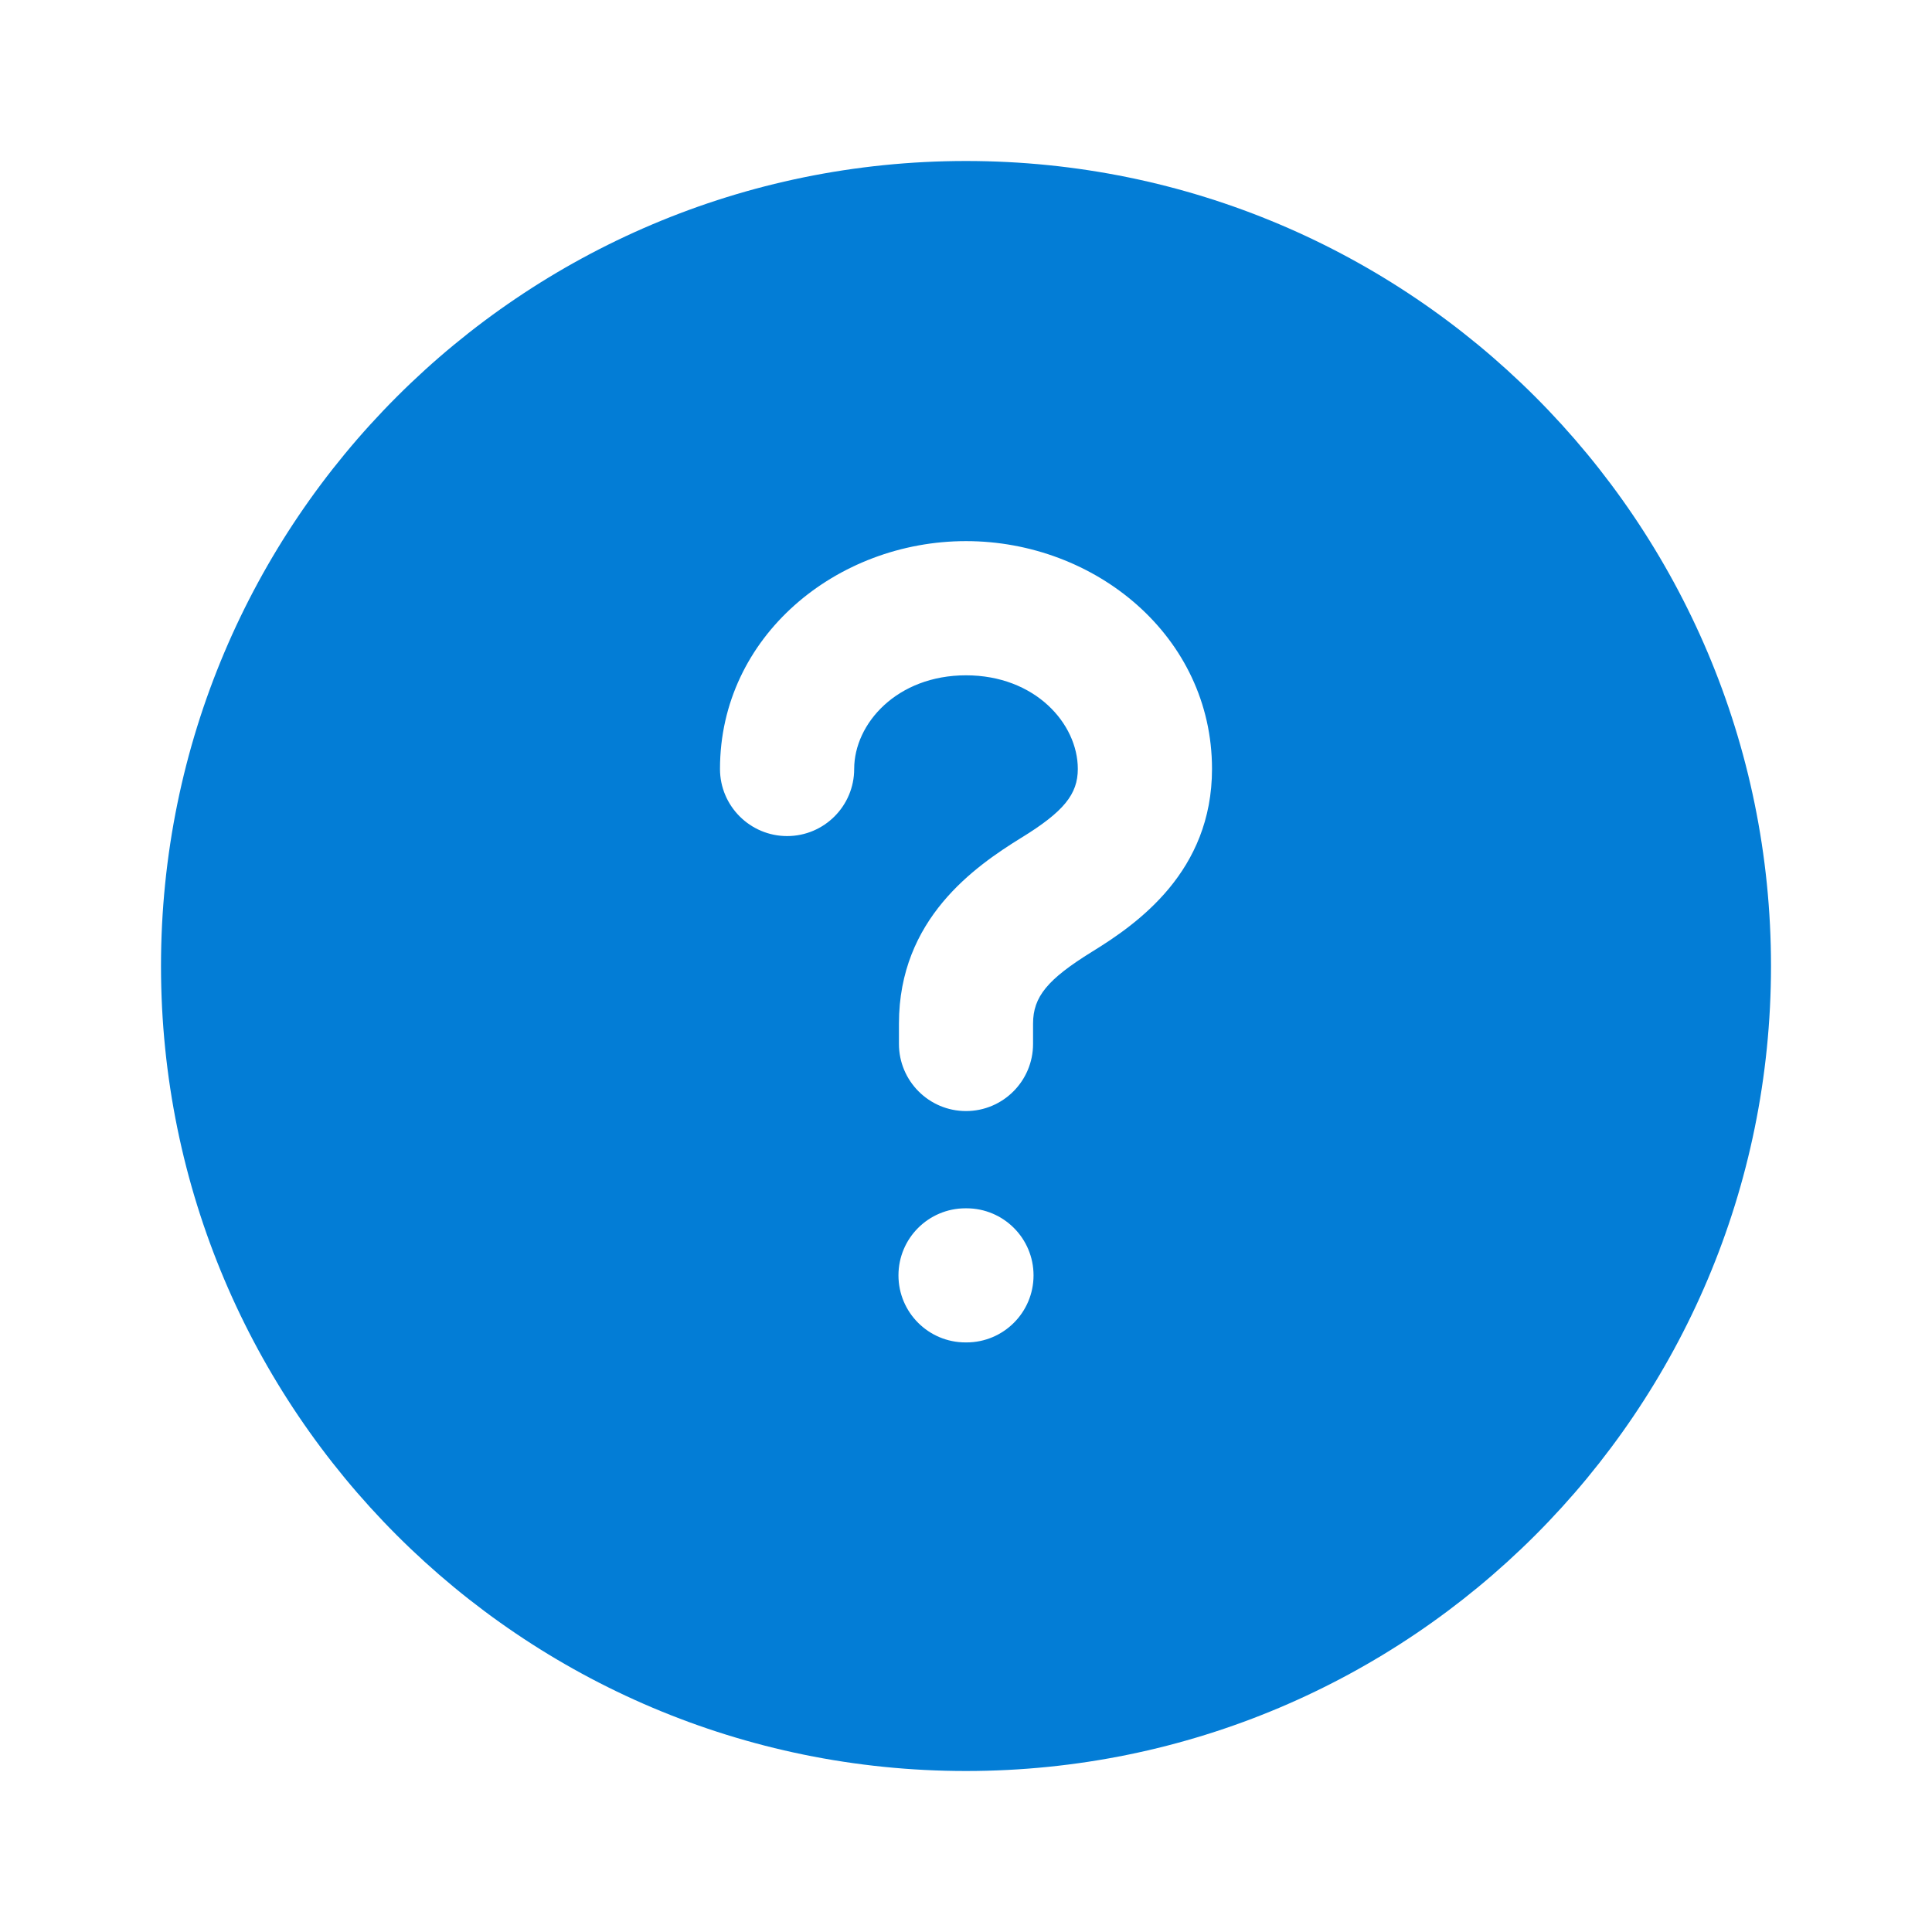 <svg width="24" height="24" viewBox="0 0 24 24" fill="none" xmlns="http://www.w3.org/2000/svg">
<path fill-rule="evenodd" clip-rule="evenodd" d="M22 12C22 17.523 17.523 22 12 22C6.477 22 2 17.523 2 12C2 6.477 6.477 2 12 2C17.523 2 22 6.477 22 12ZM12 6.722C10.394 6.722 8.944 7.904 8.944 9.552C8.944 10.012 9.318 10.386 9.778 10.386C10.238 10.386 10.611 10.012 10.611 9.552C10.611 8.988 11.143 8.389 12 8.389C12.857 8.389 13.389 8.988 13.389 9.552C13.389 9.866 13.215 10.082 12.689 10.406L12.685 10.408C12.11 10.765 11.167 11.415 11.167 12.716V12.968C11.167 13.428 11.54 13.802 12 13.802C12.46 13.802 12.833 13.428 12.833 12.968V12.716C12.833 12.381 13.014 12.165 13.562 11.825C14.134 11.474 15.056 10.825 15.056 9.552C15.056 7.904 13.606 6.722 12 6.722ZM11.994 15.01C11.534 15.01 11.161 15.383 11.161 15.843C11.161 16.303 11.534 16.676 11.994 16.676H12.006C12.466 16.676 12.839 16.303 12.839 15.843C12.839 15.383 12.466 15.01 12.006 15.01H11.994Z" fill="#037DD6"/>
</svg>
